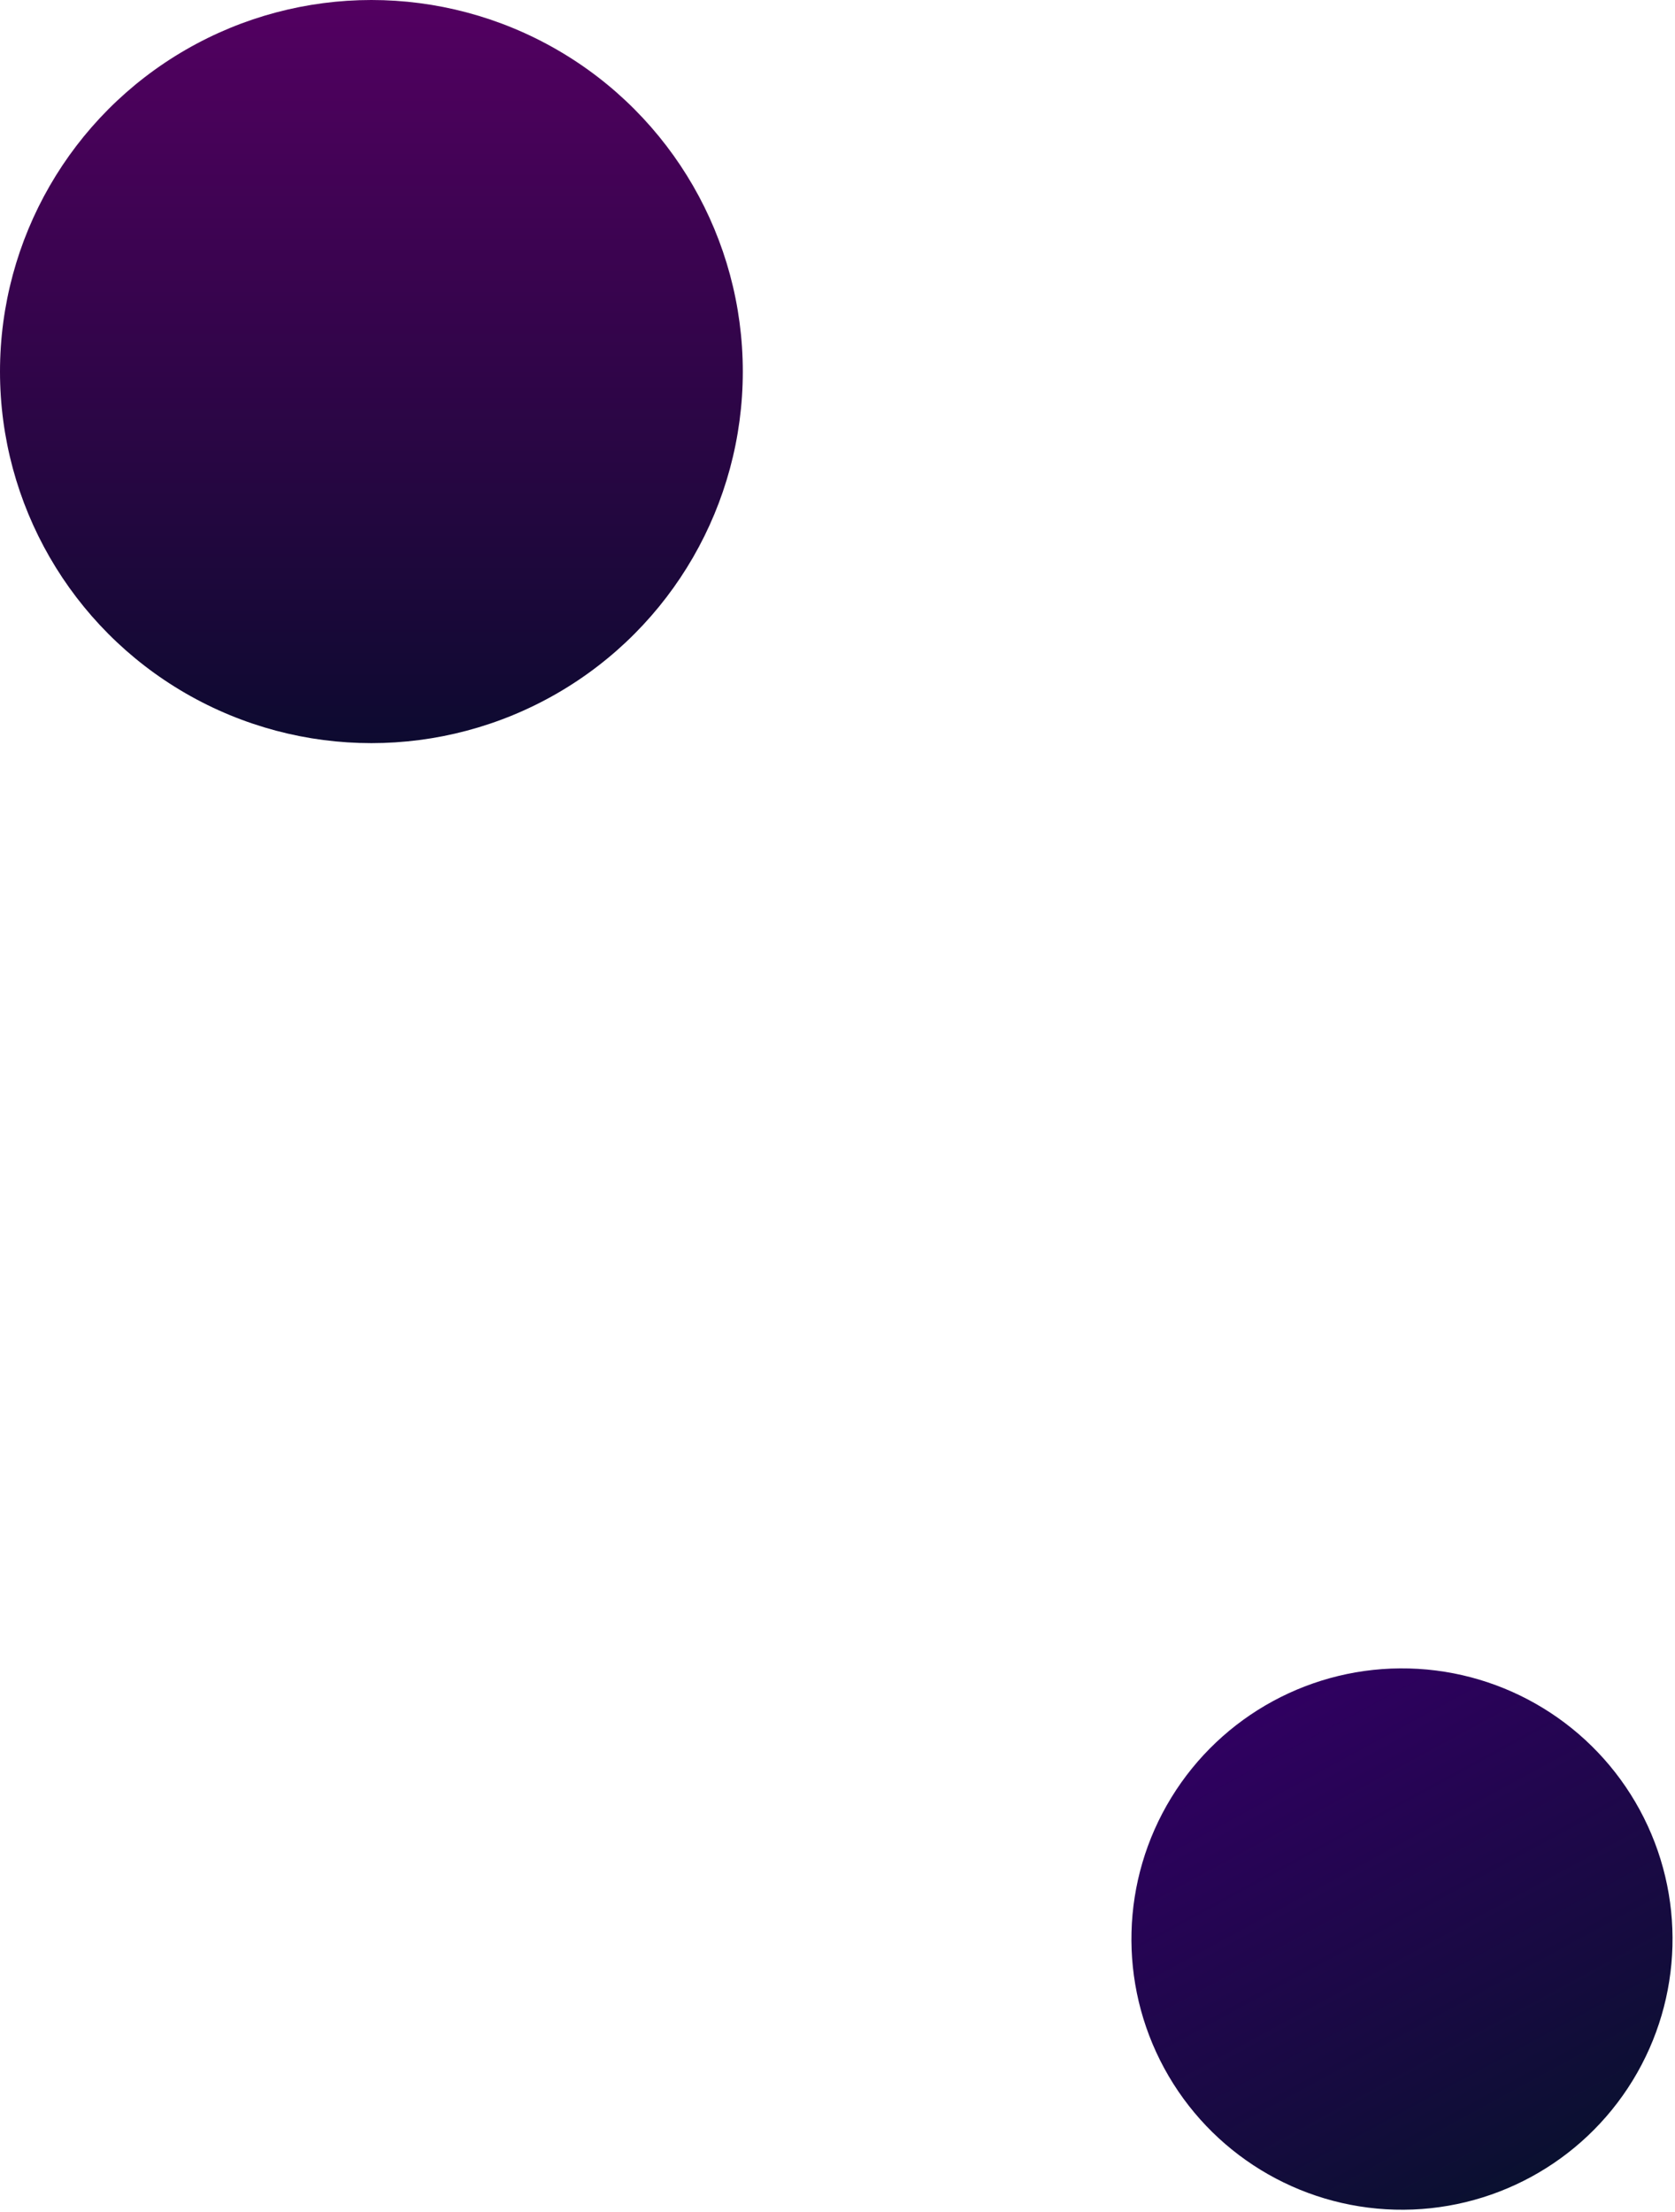 <svg width="681" height="899" viewBox="0 0 681 899" fill="none" xmlns="http://www.w3.org/2000/svg">
<circle cx="151" cy="151" r="151" fill="url(#paint0_linear_0_1)"/>
<circle cx="570" cy="788" r="110" transform="rotate(-28.5 570 788)" fill="url(#paint1_linear_0_1)"/>
<defs>
<linearGradient id="paint0_linear_0_1" x1="151" y1="0" x2="151" y2="302" gradientUnits="userSpaceOnUse">
<stop stop-color="#530061"/>
<stop offset="1" stop-color="#0D0A30"/>
</linearGradient>
<linearGradient id="paint1_linear_0_1" x1="570" y1="678" x2="570" y2="898" gradientUnits="userSpaceOnUse">
<stop stop-color="#300061"/>
<stop offset="1" stop-color="#0A1030"/>
</linearGradient>
</defs>
</svg>
